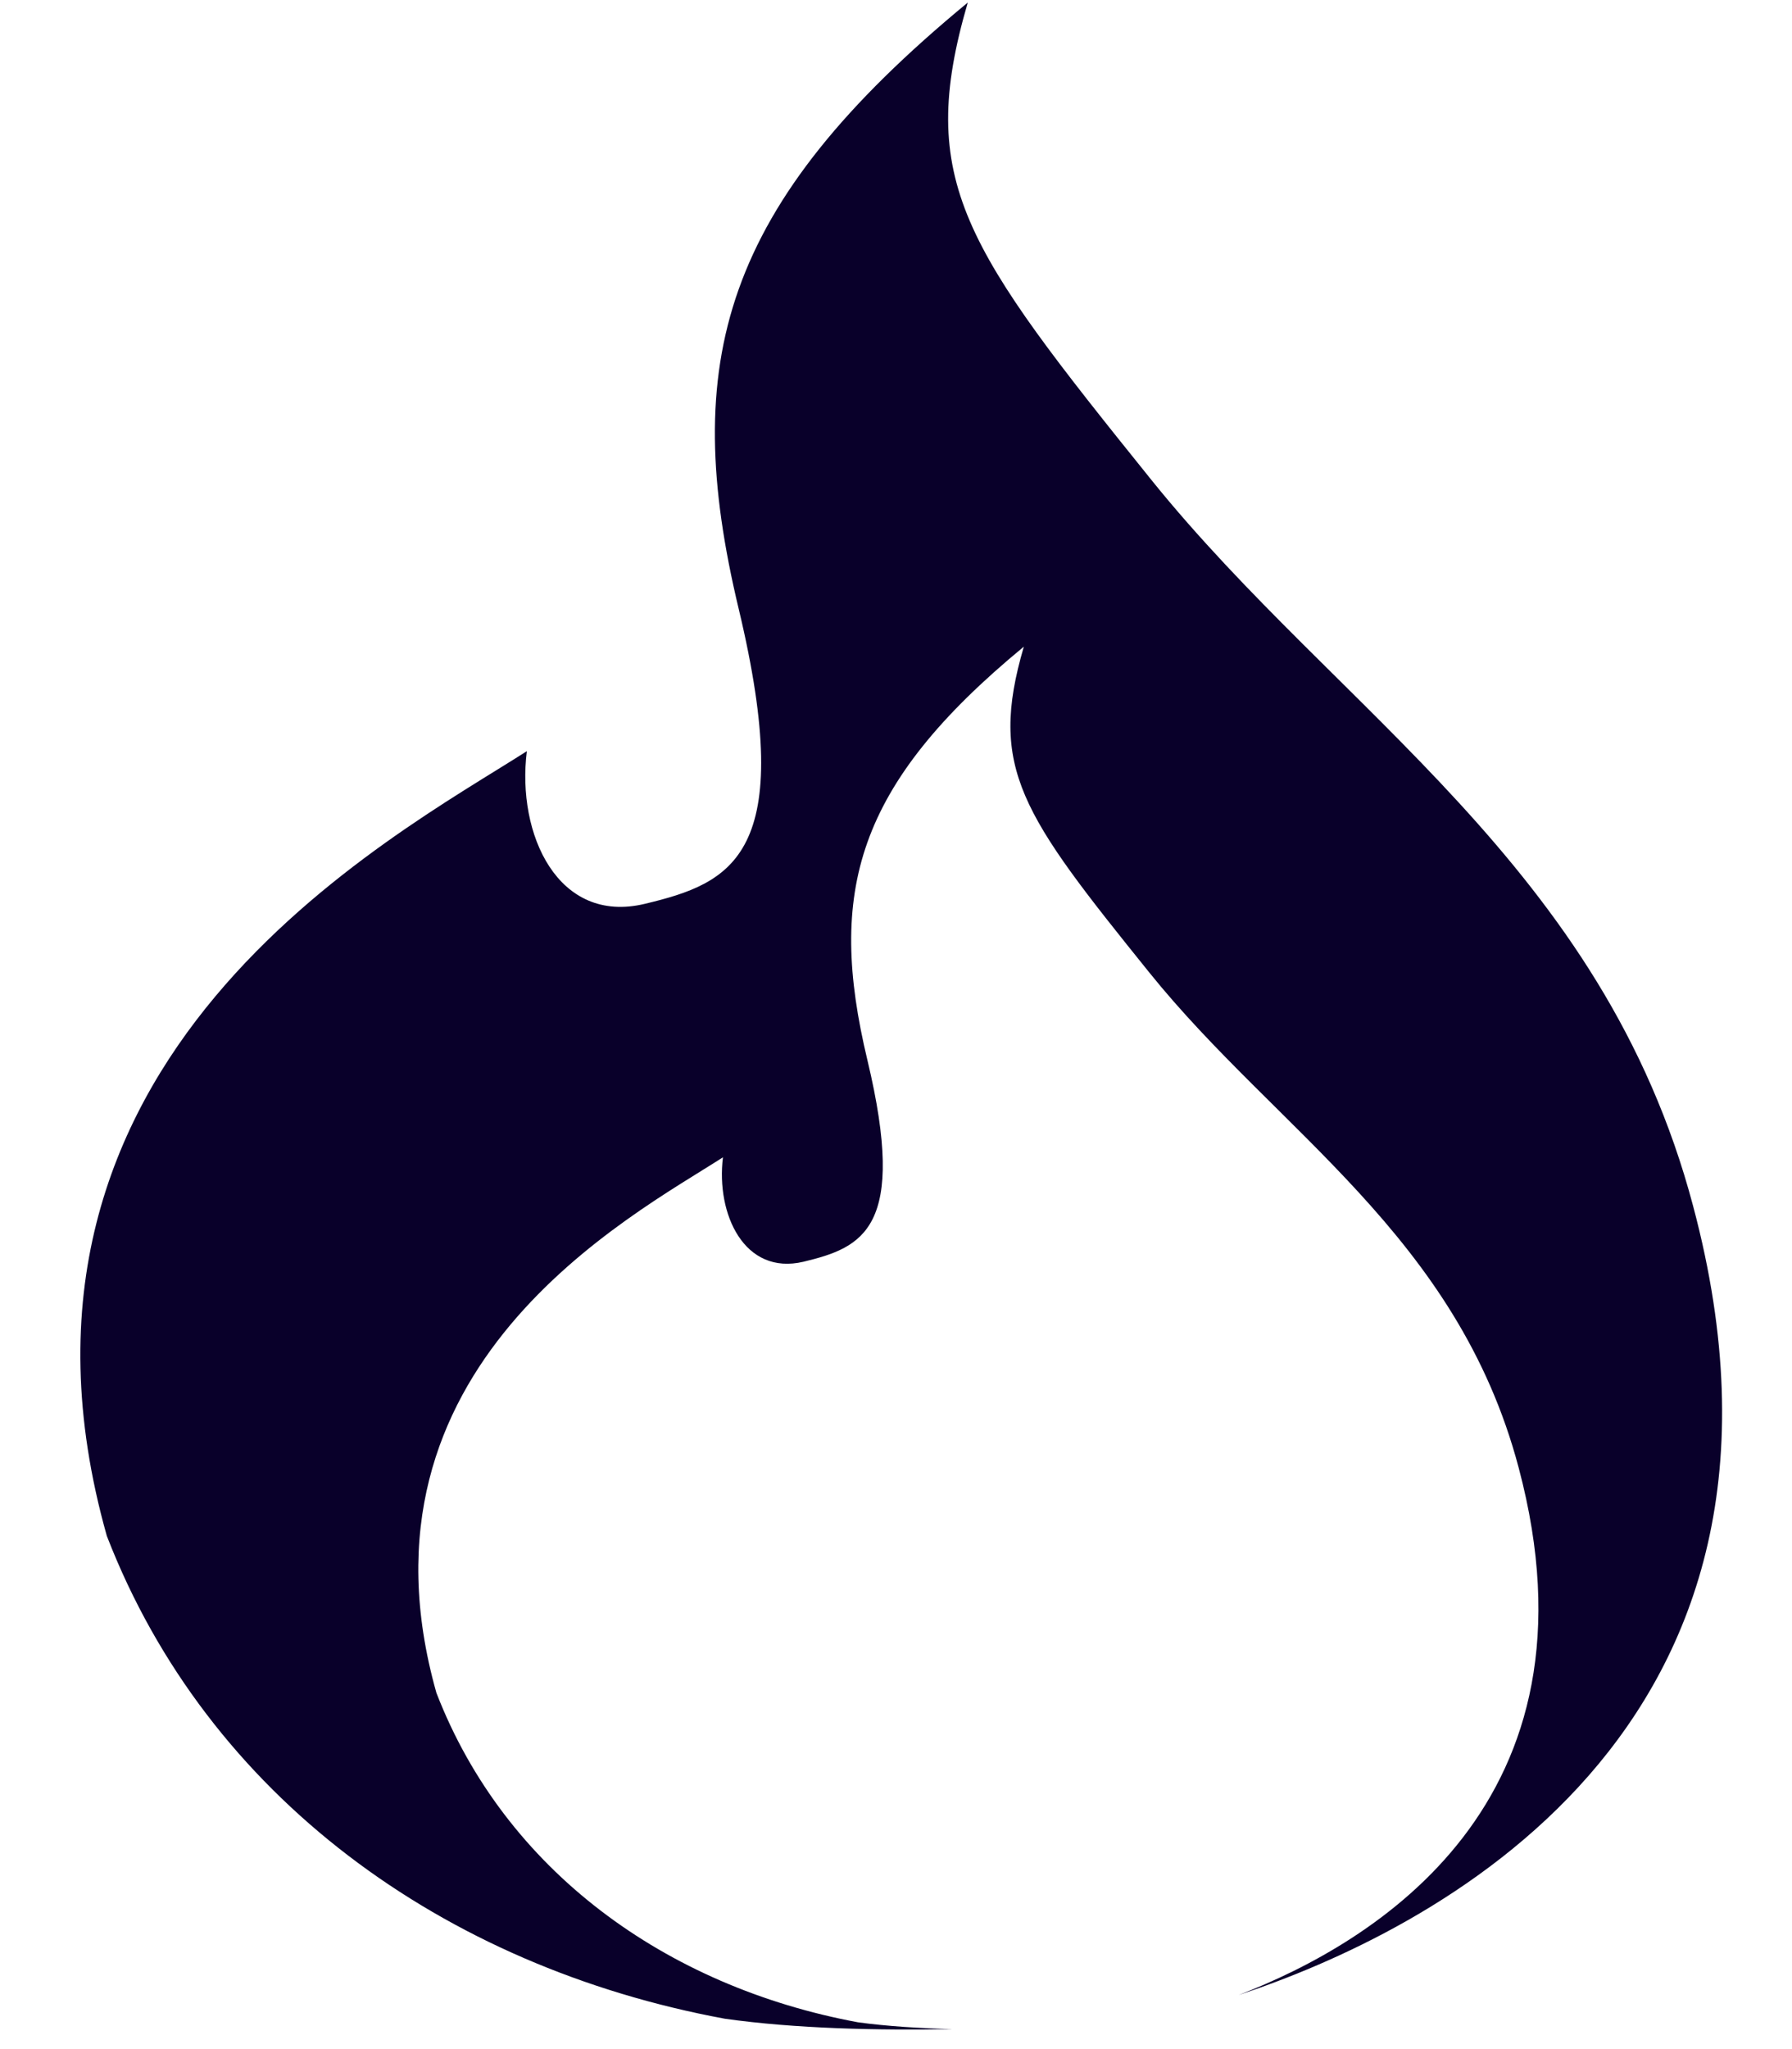 <svg width="21" height="24" viewBox="0 0 21 24" fill="none" xmlns="http://www.w3.org/2000/svg">
<path d="M14.517 23.366C16.106 22.755 18.841 21.113 17.797 17.191C17.076 14.471 14.967 13.251 13.468 11.39C11.97 9.532 11.58 9.002 11.998 7.574C10.026 9.199 9.693 10.447 10.165 12.417C10.637 14.389 10.11 14.611 9.416 14.778C8.722 14.942 8.39 14.221 8.472 13.555C7.391 14.25 4.032 15.998 5.114 19.827C5.919 21.909 7.806 23.269 10.054 23.686C10.398 23.733 10.779 23.756 11.16 23.766C10.289 23.782 9.317 23.761 8.493 23.644C5.198 23.035 2.433 21.041 1.252 17.99C-0.333 12.377 4.587 9.814 6.174 8.798C6.052 9.774 6.54 10.831 7.557 10.586C8.575 10.342 9.347 10.018 8.656 7.129C7.965 4.24 8.453 2.41 11.341 0.03C10.73 2.124 11.299 2.898 13.496 5.625C15.693 8.349 18.784 10.138 19.841 14.125C21.494 20.319 16.698 22.644 14.517 23.366Z" fill="#09002A"/>
</svg>
